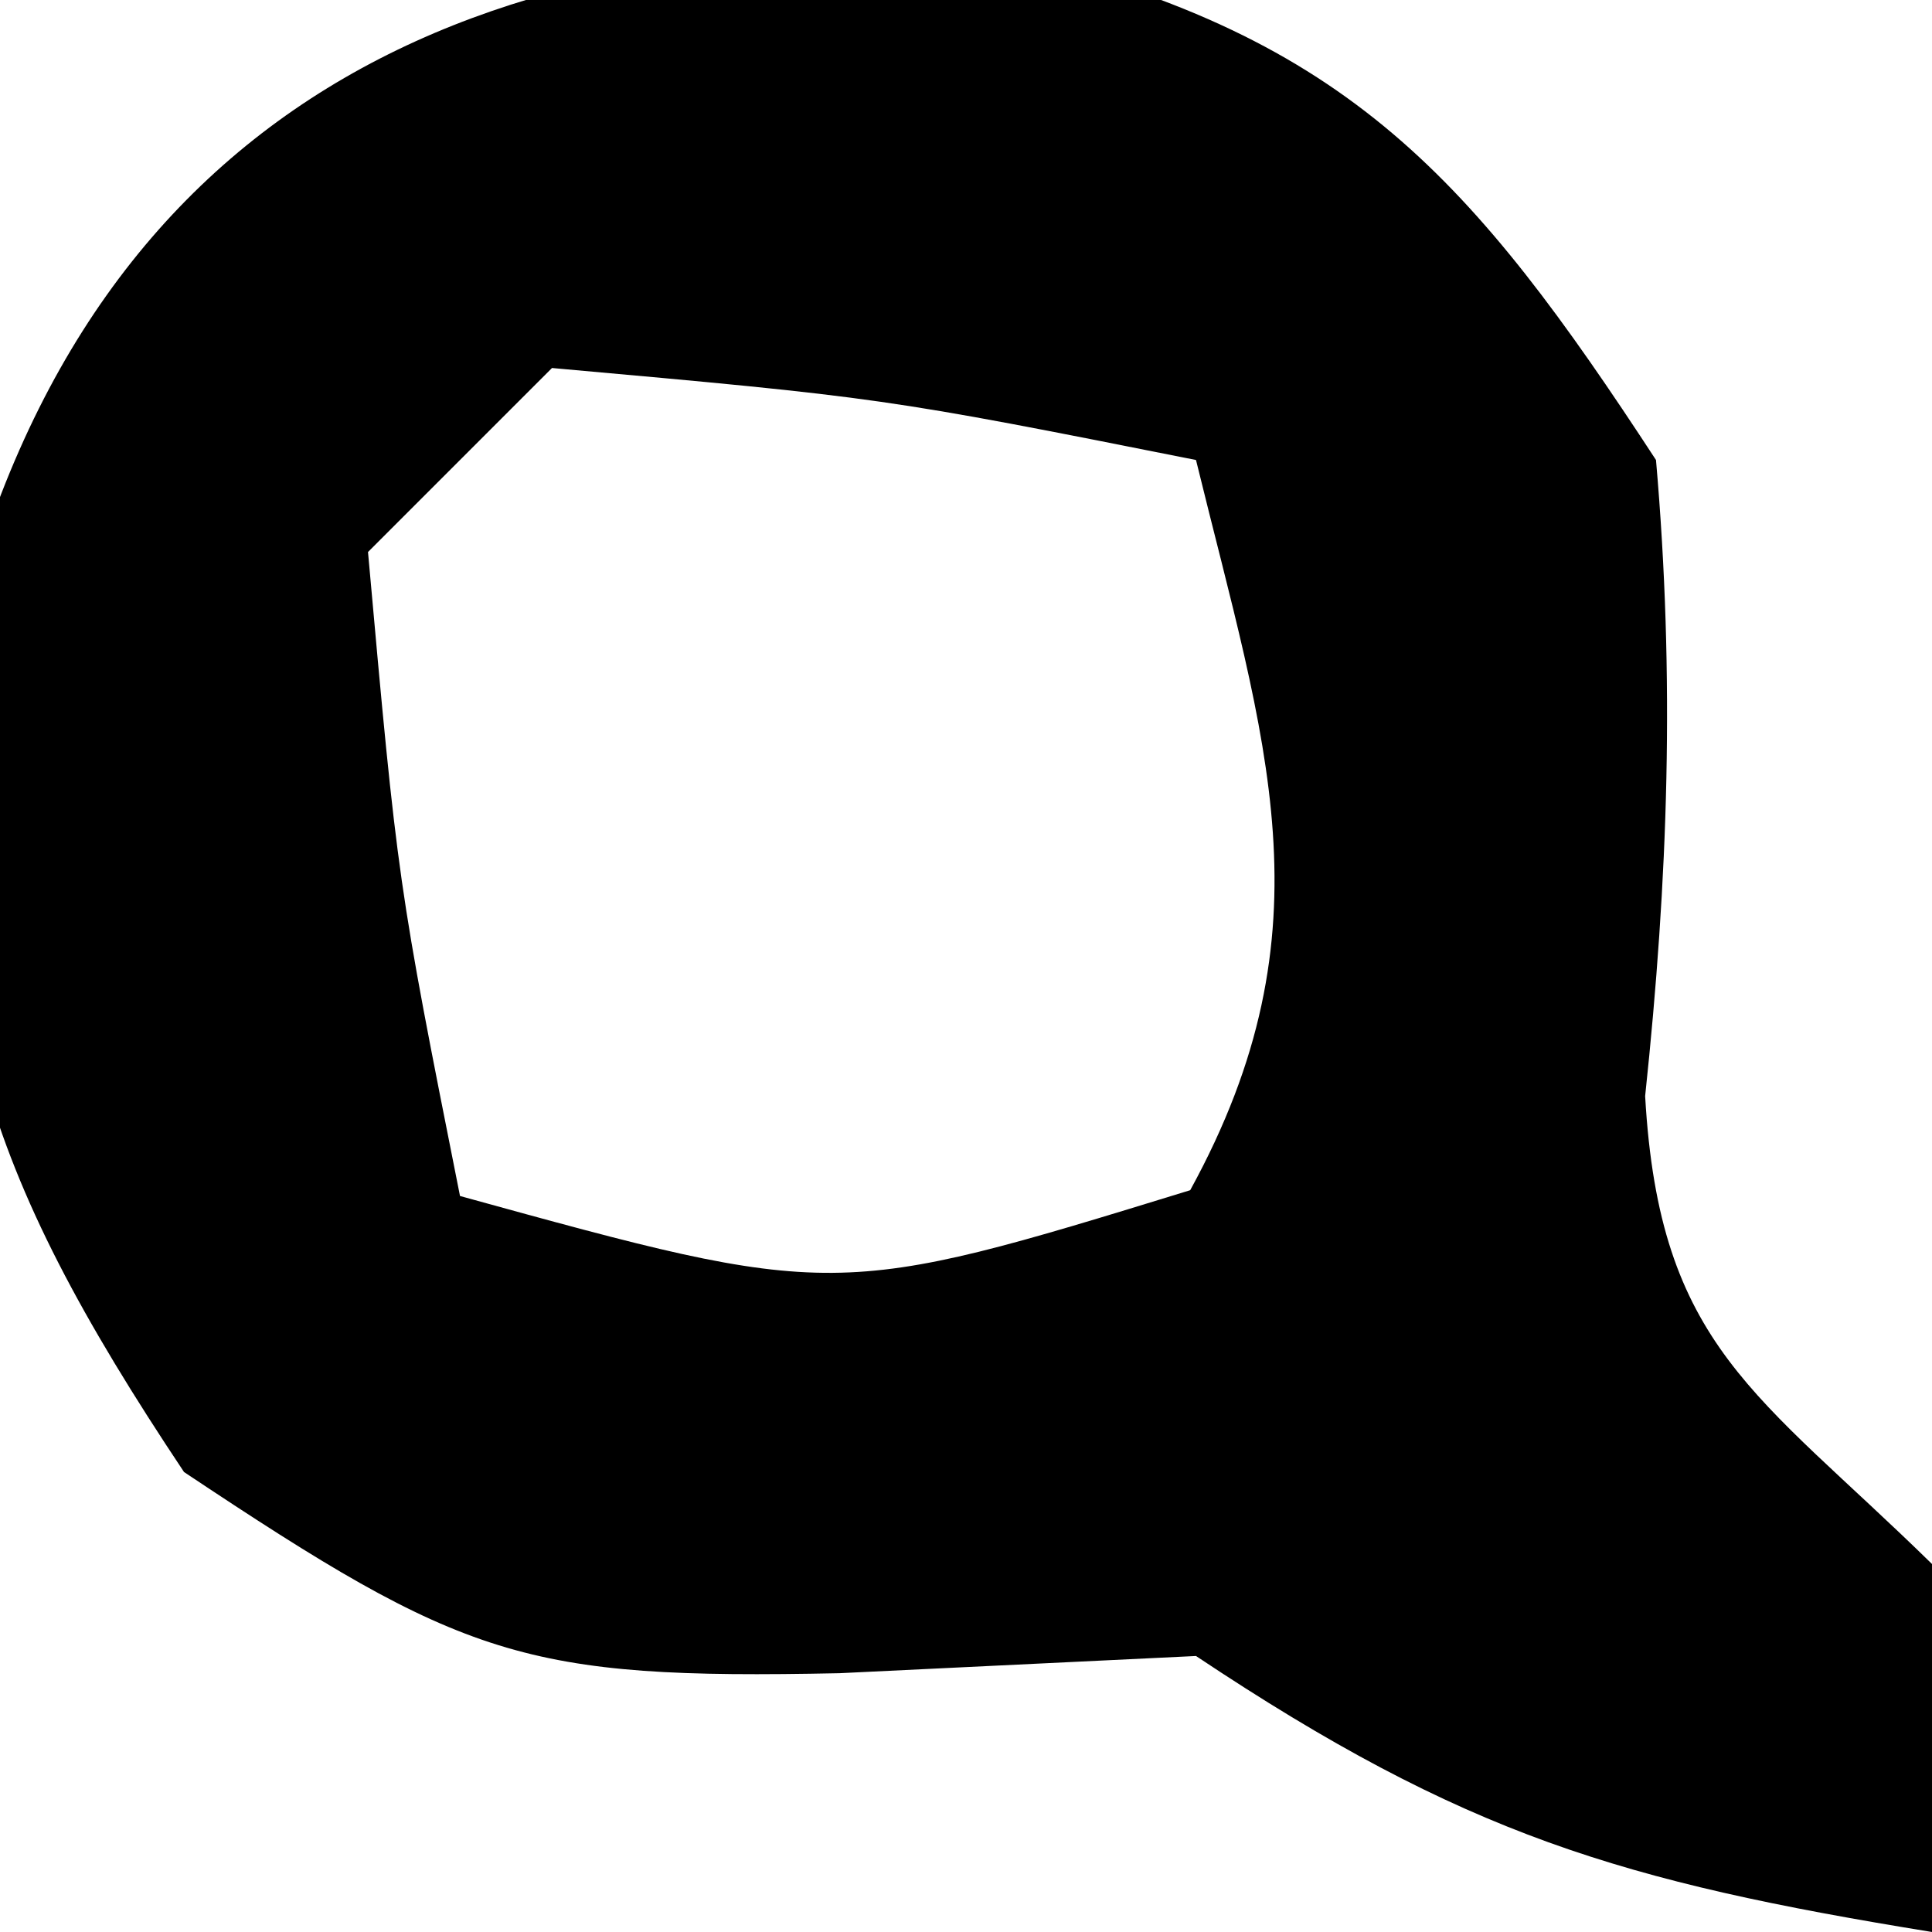 <?xml version="1.0" encoding="UTF-8"?>
<svg version="1.1" xmlns="http://www.w3.org/2000/svg" width="21" height="21">
<path d="M0 0 C3.601 0.878 4.945 2.422 6.938 5.473 C7.145 7.847 7.071 10.018 6.82 12.387 C6.974 15.115 8.04 15.614 9.938 17.473 C9.938 18.793 9.938 20.113 9.938 21.473 C6.563 20.925 4.855 20.418 1.938 18.473 C0.659 18.535 -0.62 18.596 -1.938 18.66 C-5.372 18.73 -6.012 18.506 -9.062 16.473 C-11.282 13.144 -11.821 11.333 -11.539 7.41 C-10.076 1.462 -5.591 -0.413 0 0 Z M-5.062 4.473 C-5.723 5.133 -6.383 5.793 -7.062 6.473 C-6.739 10.069 -6.739 10.069 -6.062 13.473 C-1.985 14.597 -1.985 14.597 1.875 13.41 C3.437 10.562 2.687 8.538 1.938 5.473 C-1.466 4.796 -1.466 4.796 -5.062 4.473 Z " fill="#000000" transform="translate(11.062,-0.473)"/>
</svg>

